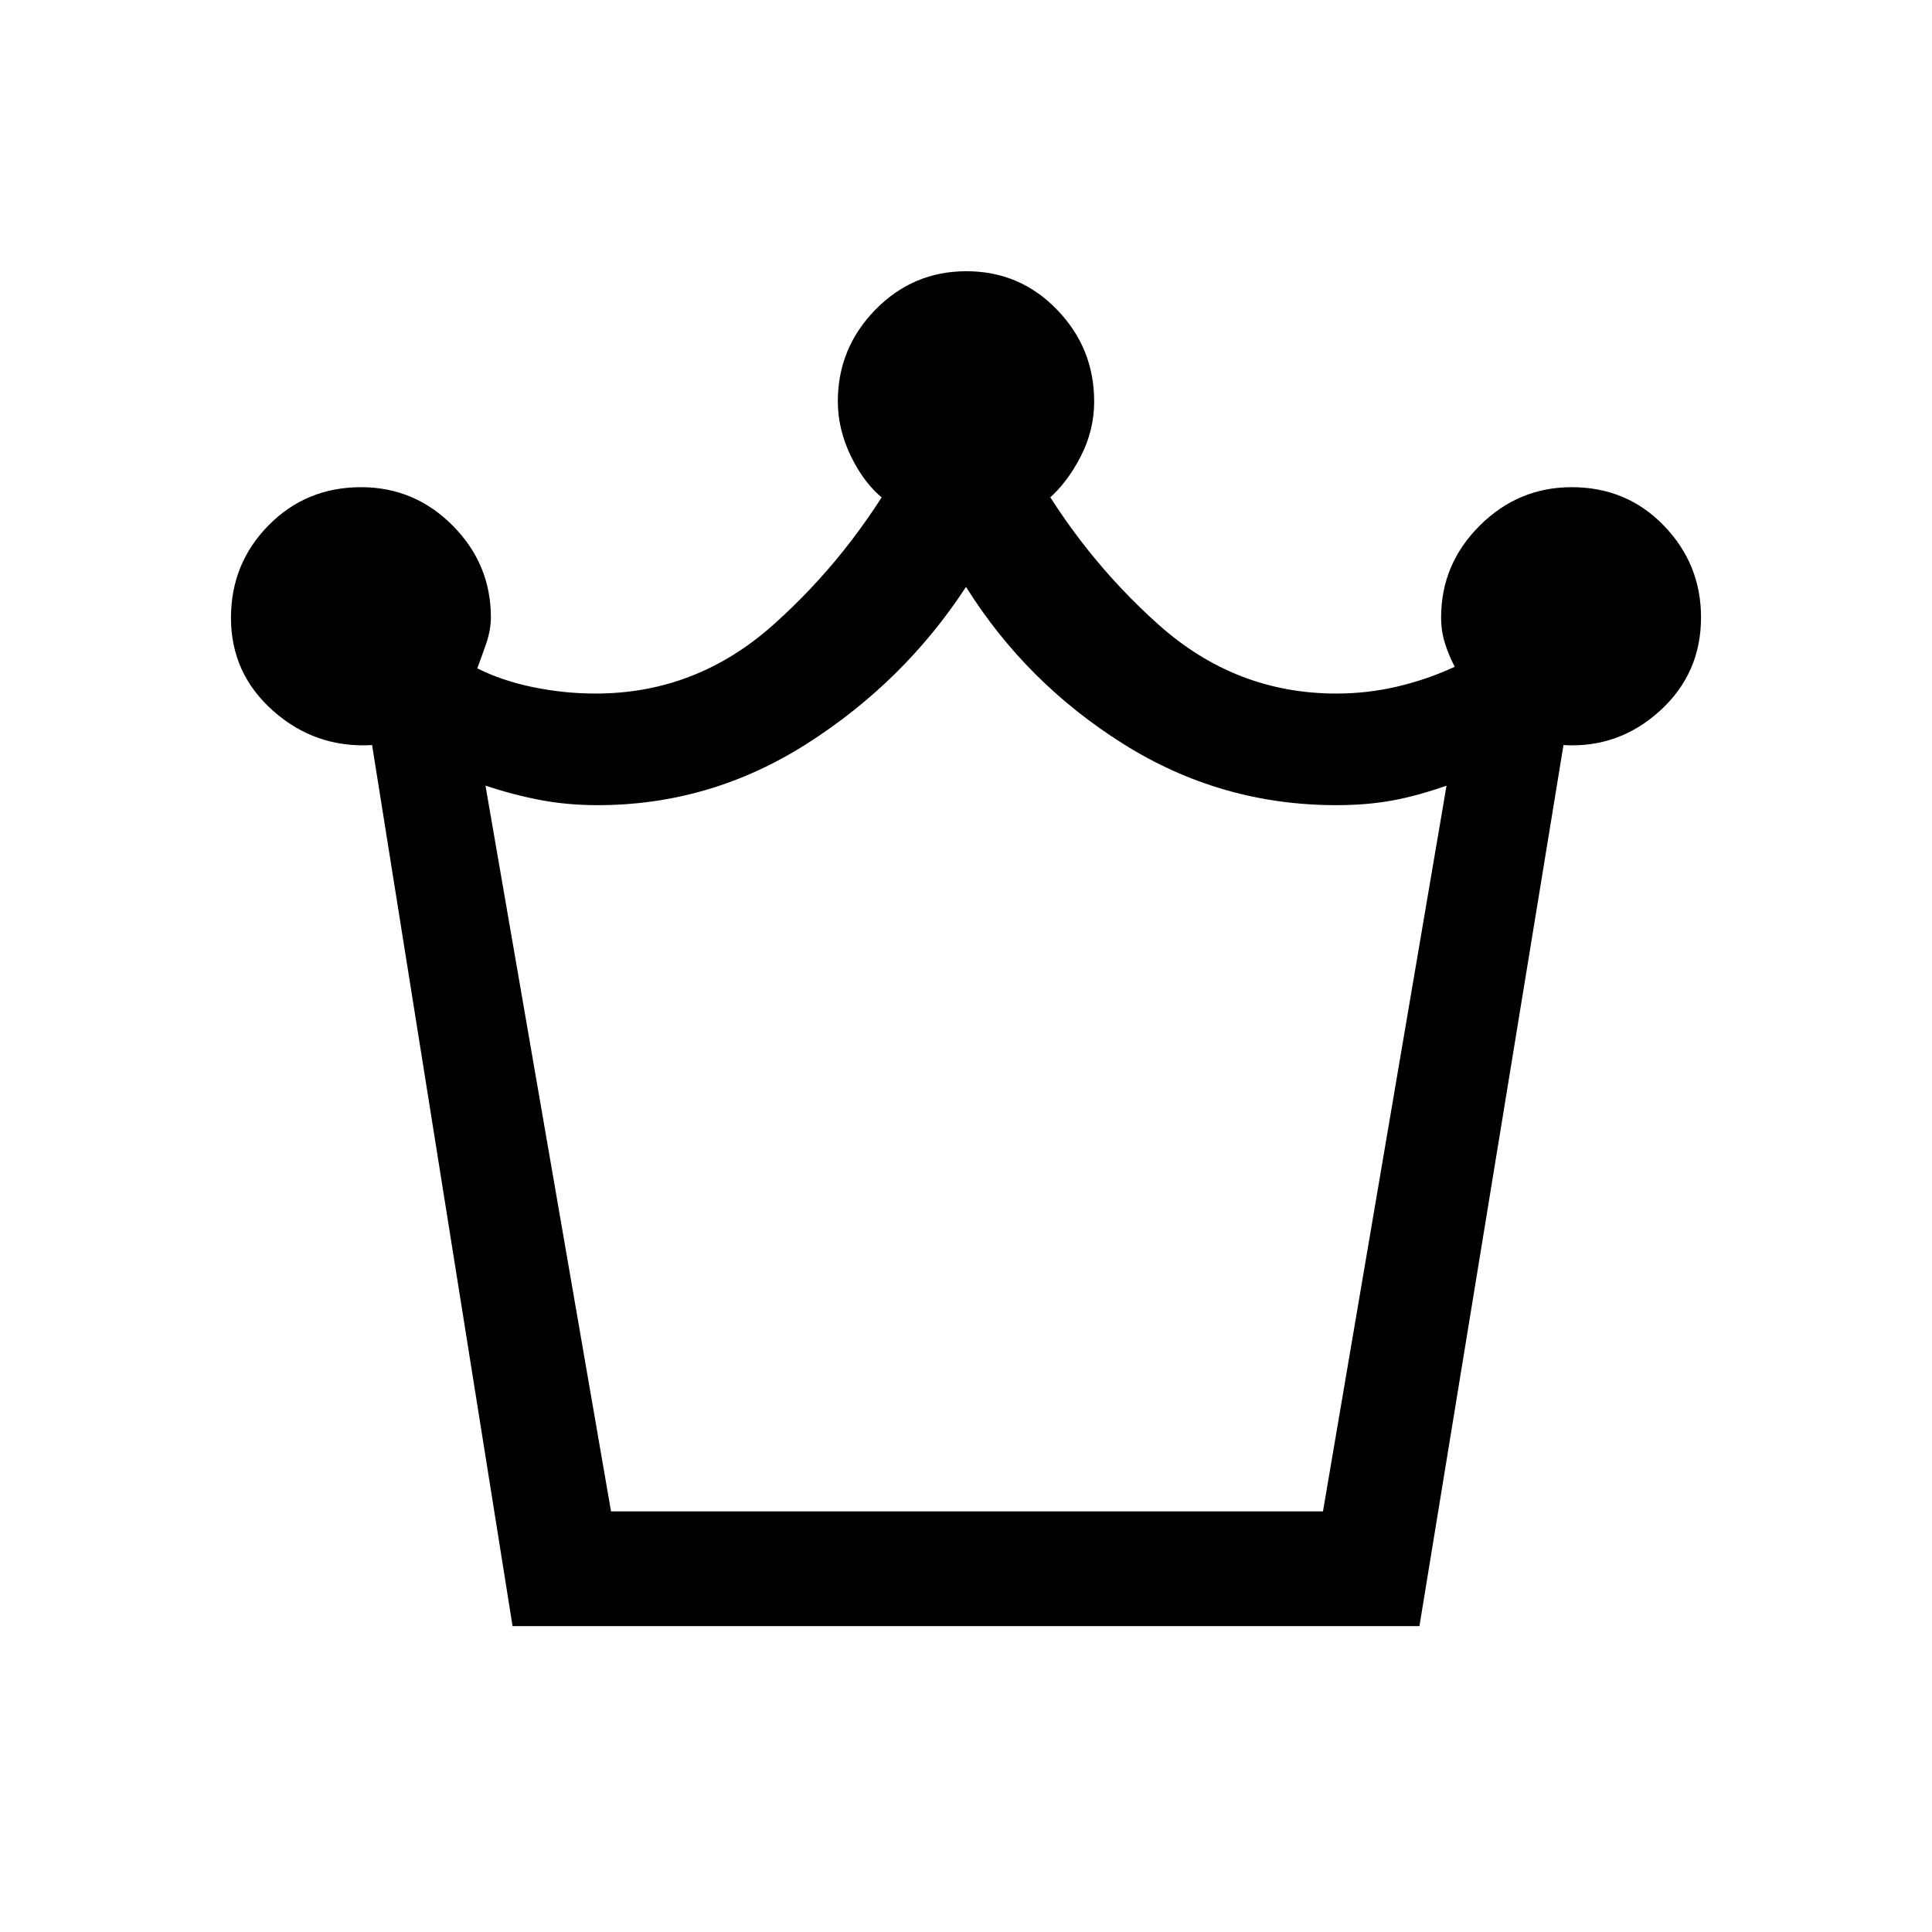 <svg xmlns="http://www.w3.org/2000/svg" height="20" viewBox="0 -960 960 960" width="20"><path d="m254.69-152-69.8-437.77q-28.12 1.62-49.12-16.96-21-18.58-21-46.29 0-26.98 18.67-45.94 18.68-18.96 46-18.96 26.56 0 45.52 19.11 18.96 19.11 18.96 45.58 0 6.19-2.38 13.15-2.39 6.96-4.39 12.16 12.16 6.15 27.6 9.34 15.44 3.2 31.25 3.2 49.95 0 88.24-34.16 38.3-34.15 64.14-80.54l-9.3 18.08q-9.68-7.75-16.23-21.22-6.54-13.47-6.54-27.32 0-26.47 18.67-45.58 18.68-19.11 45.23-19.11 26.56 0 45.02 19.11 18.46 19.11 18.46 45.58 0 14.34-6.69 27.36-6.69 13.03-16.08 21.18l-9.3-18.08q25.84 46.39 64.14 80.54 38.29 34.16 88.24 34.16 15.81 0 30.75-3.58t28.1-9.73q-3-5.69-4.89-11.75-1.88-6.05-1.88-12.79 0-26.47 19.17-45.58 19.18-19.11 45.73-19.11 27.33 0 45.79 19.11t18.46 45.58q0 27.92-20.5 46.5t-47.85 16.96L705.31-152H254.69Zm48.93-57h353.76l61.39-360.62q-14.39 5.08-27 7.39-12.62 2.31-27.77 2.31-57.34 0-105.71-30.35-48.37-30.35-78.29-78.11-30.69 47-78.75 77.73Q353.2-559.92 297-559.92q-14.91 0-28.27-2.51-13.35-2.51-27.5-7.19L303.62-209ZM480-209Z"/></svg>